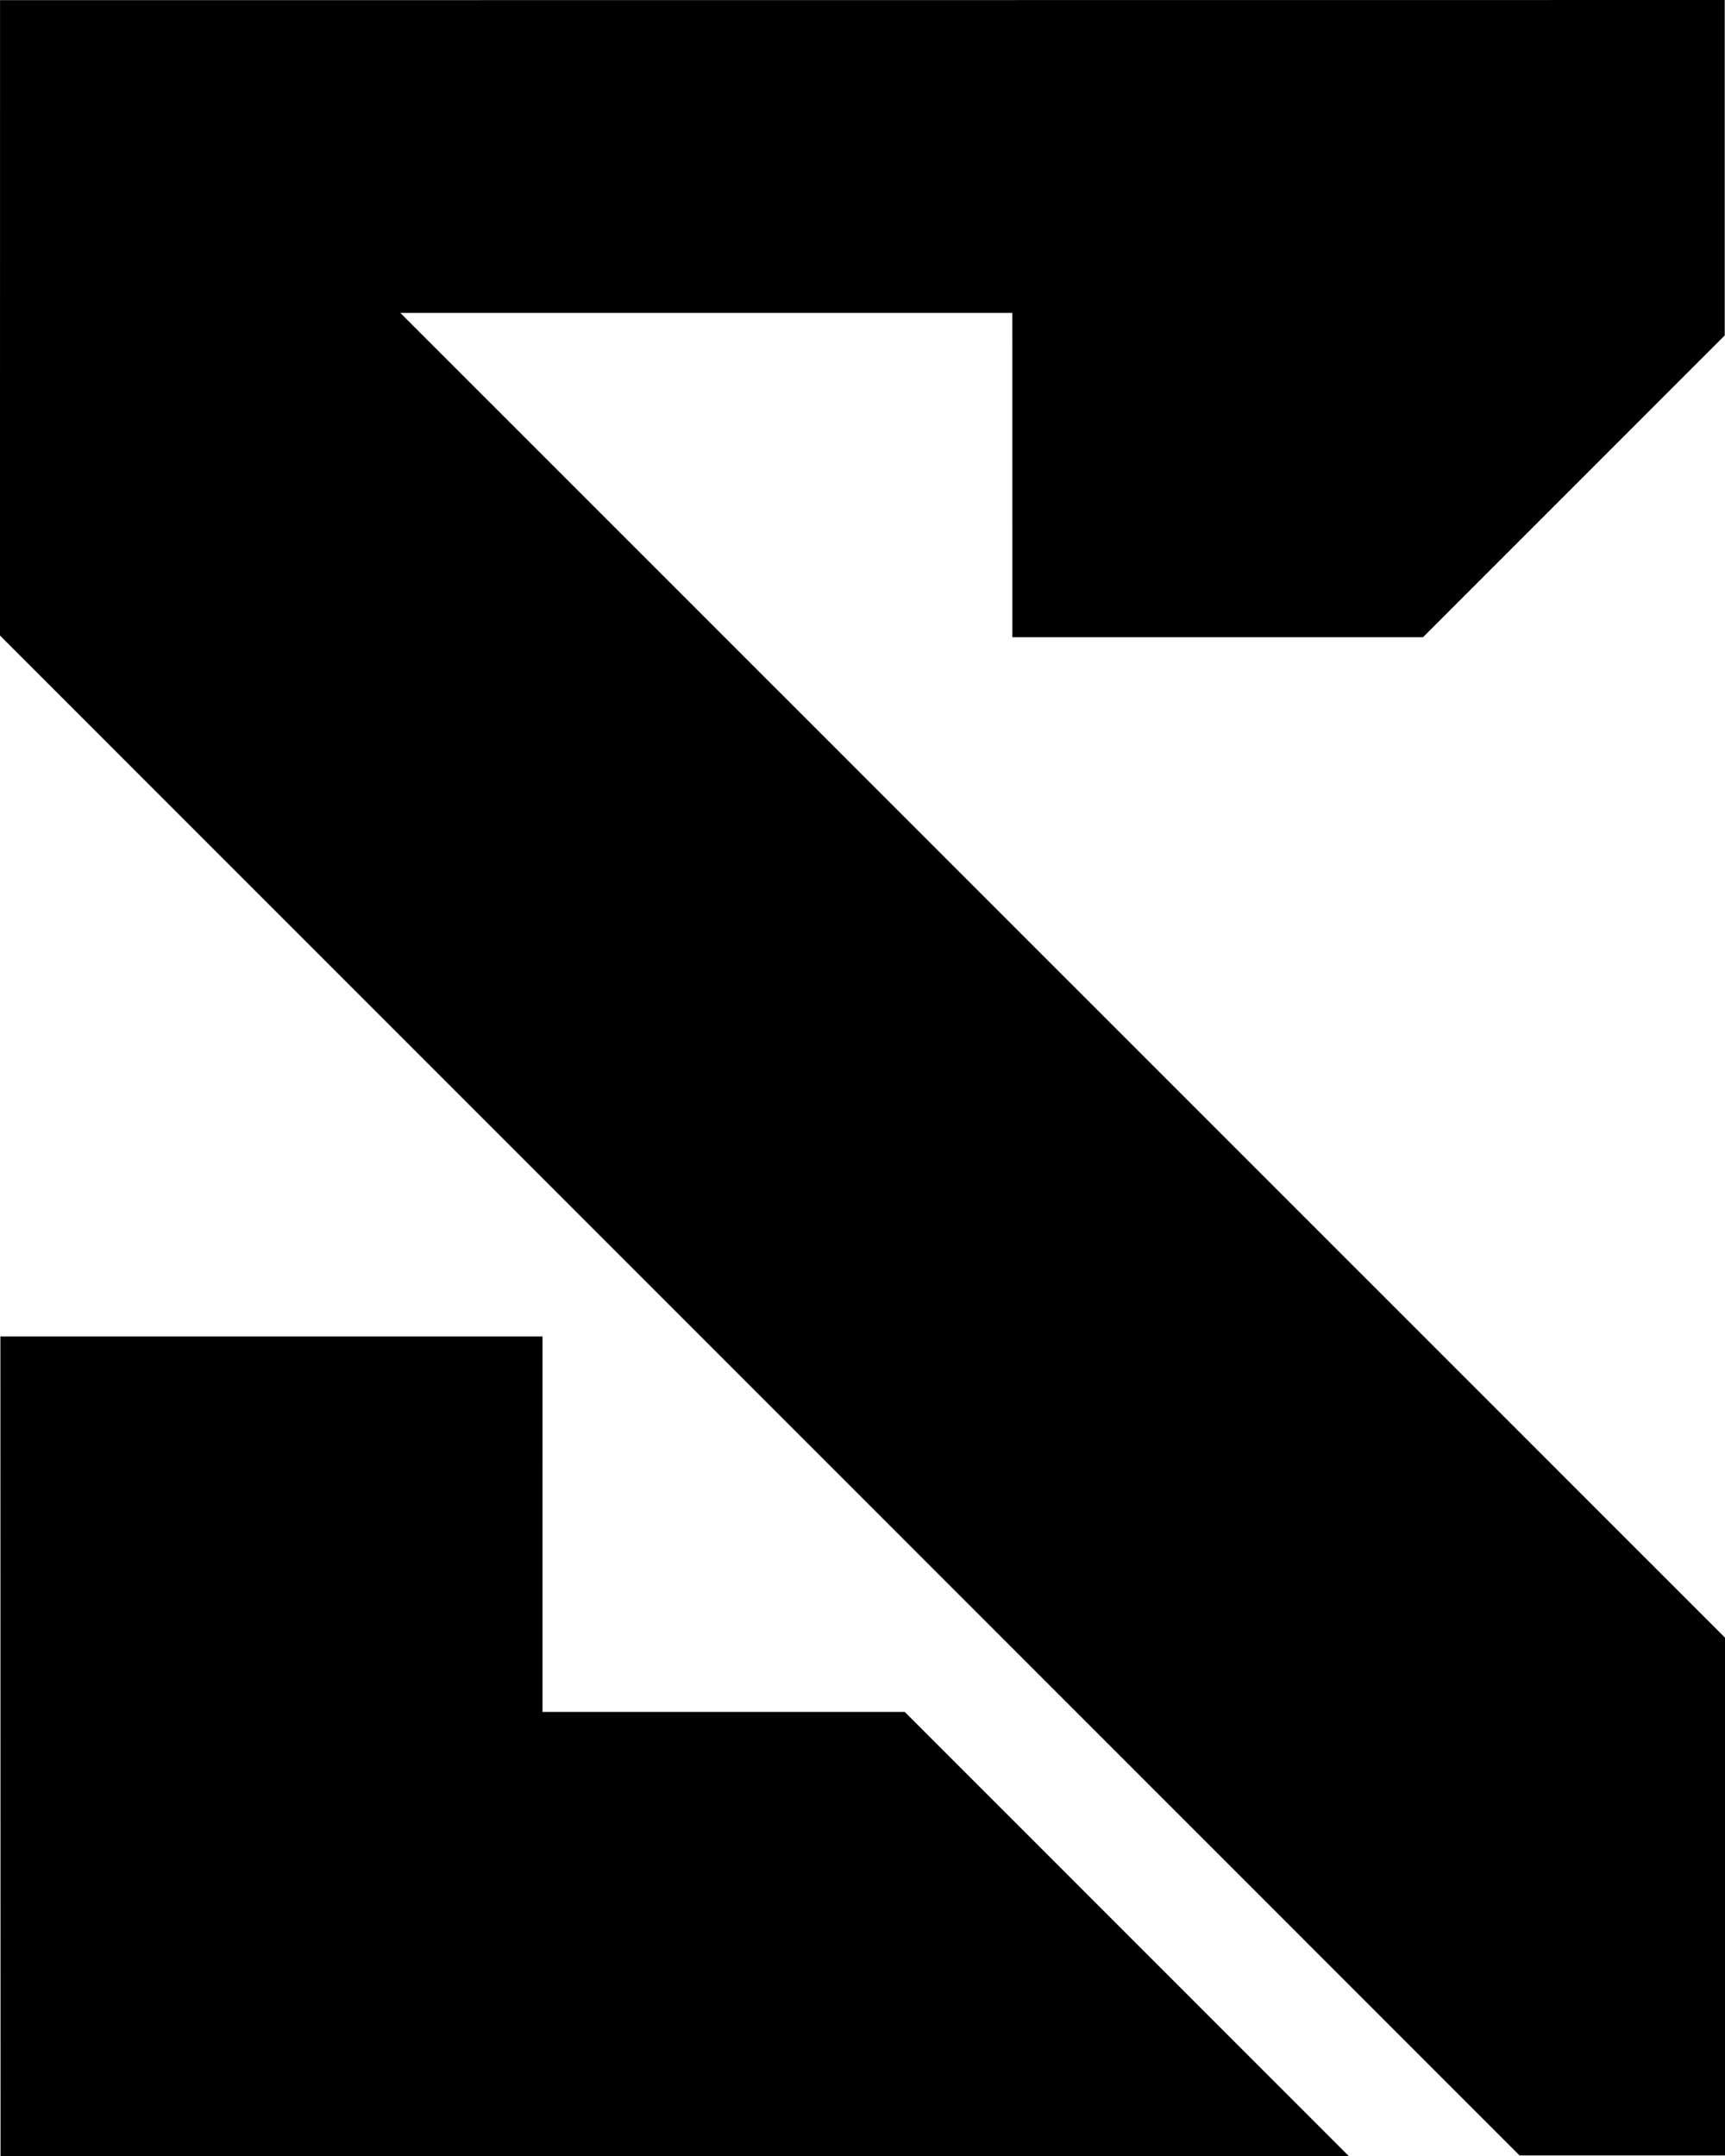 <svg xmlns="http://www.w3.org/2000/svg" xml:space="preserve" width="436.328" height="545.248" viewBox="0 0 115.445 144.263"><path d="M193.045 40.326v22.258l-20.116 20.114h-27.293l-.002-21.7-41.413-.002 88.843 88.829v34.46l-13.562-.001L77.883 82.664l.003-42.328z" style="fill:#000;stroke:#000;stroke-width:.265px;stroke-linecap:butt;stroke-linejoin:miter;stroke-opacity:1" transform="translate(-77.751 -40.193)"/><path d="m77.91 129.752 36.016-.001-.001 25.122 24.322-.002 29.45 29.45-89.778.003z" style="fill:#000;fill-opacity:1;stroke:#000;stroke-width:.265px;stroke-linecap:butt;stroke-linejoin:miter;stroke-opacity:1" transform="translate(-77.751 -40.193)"/></svg>